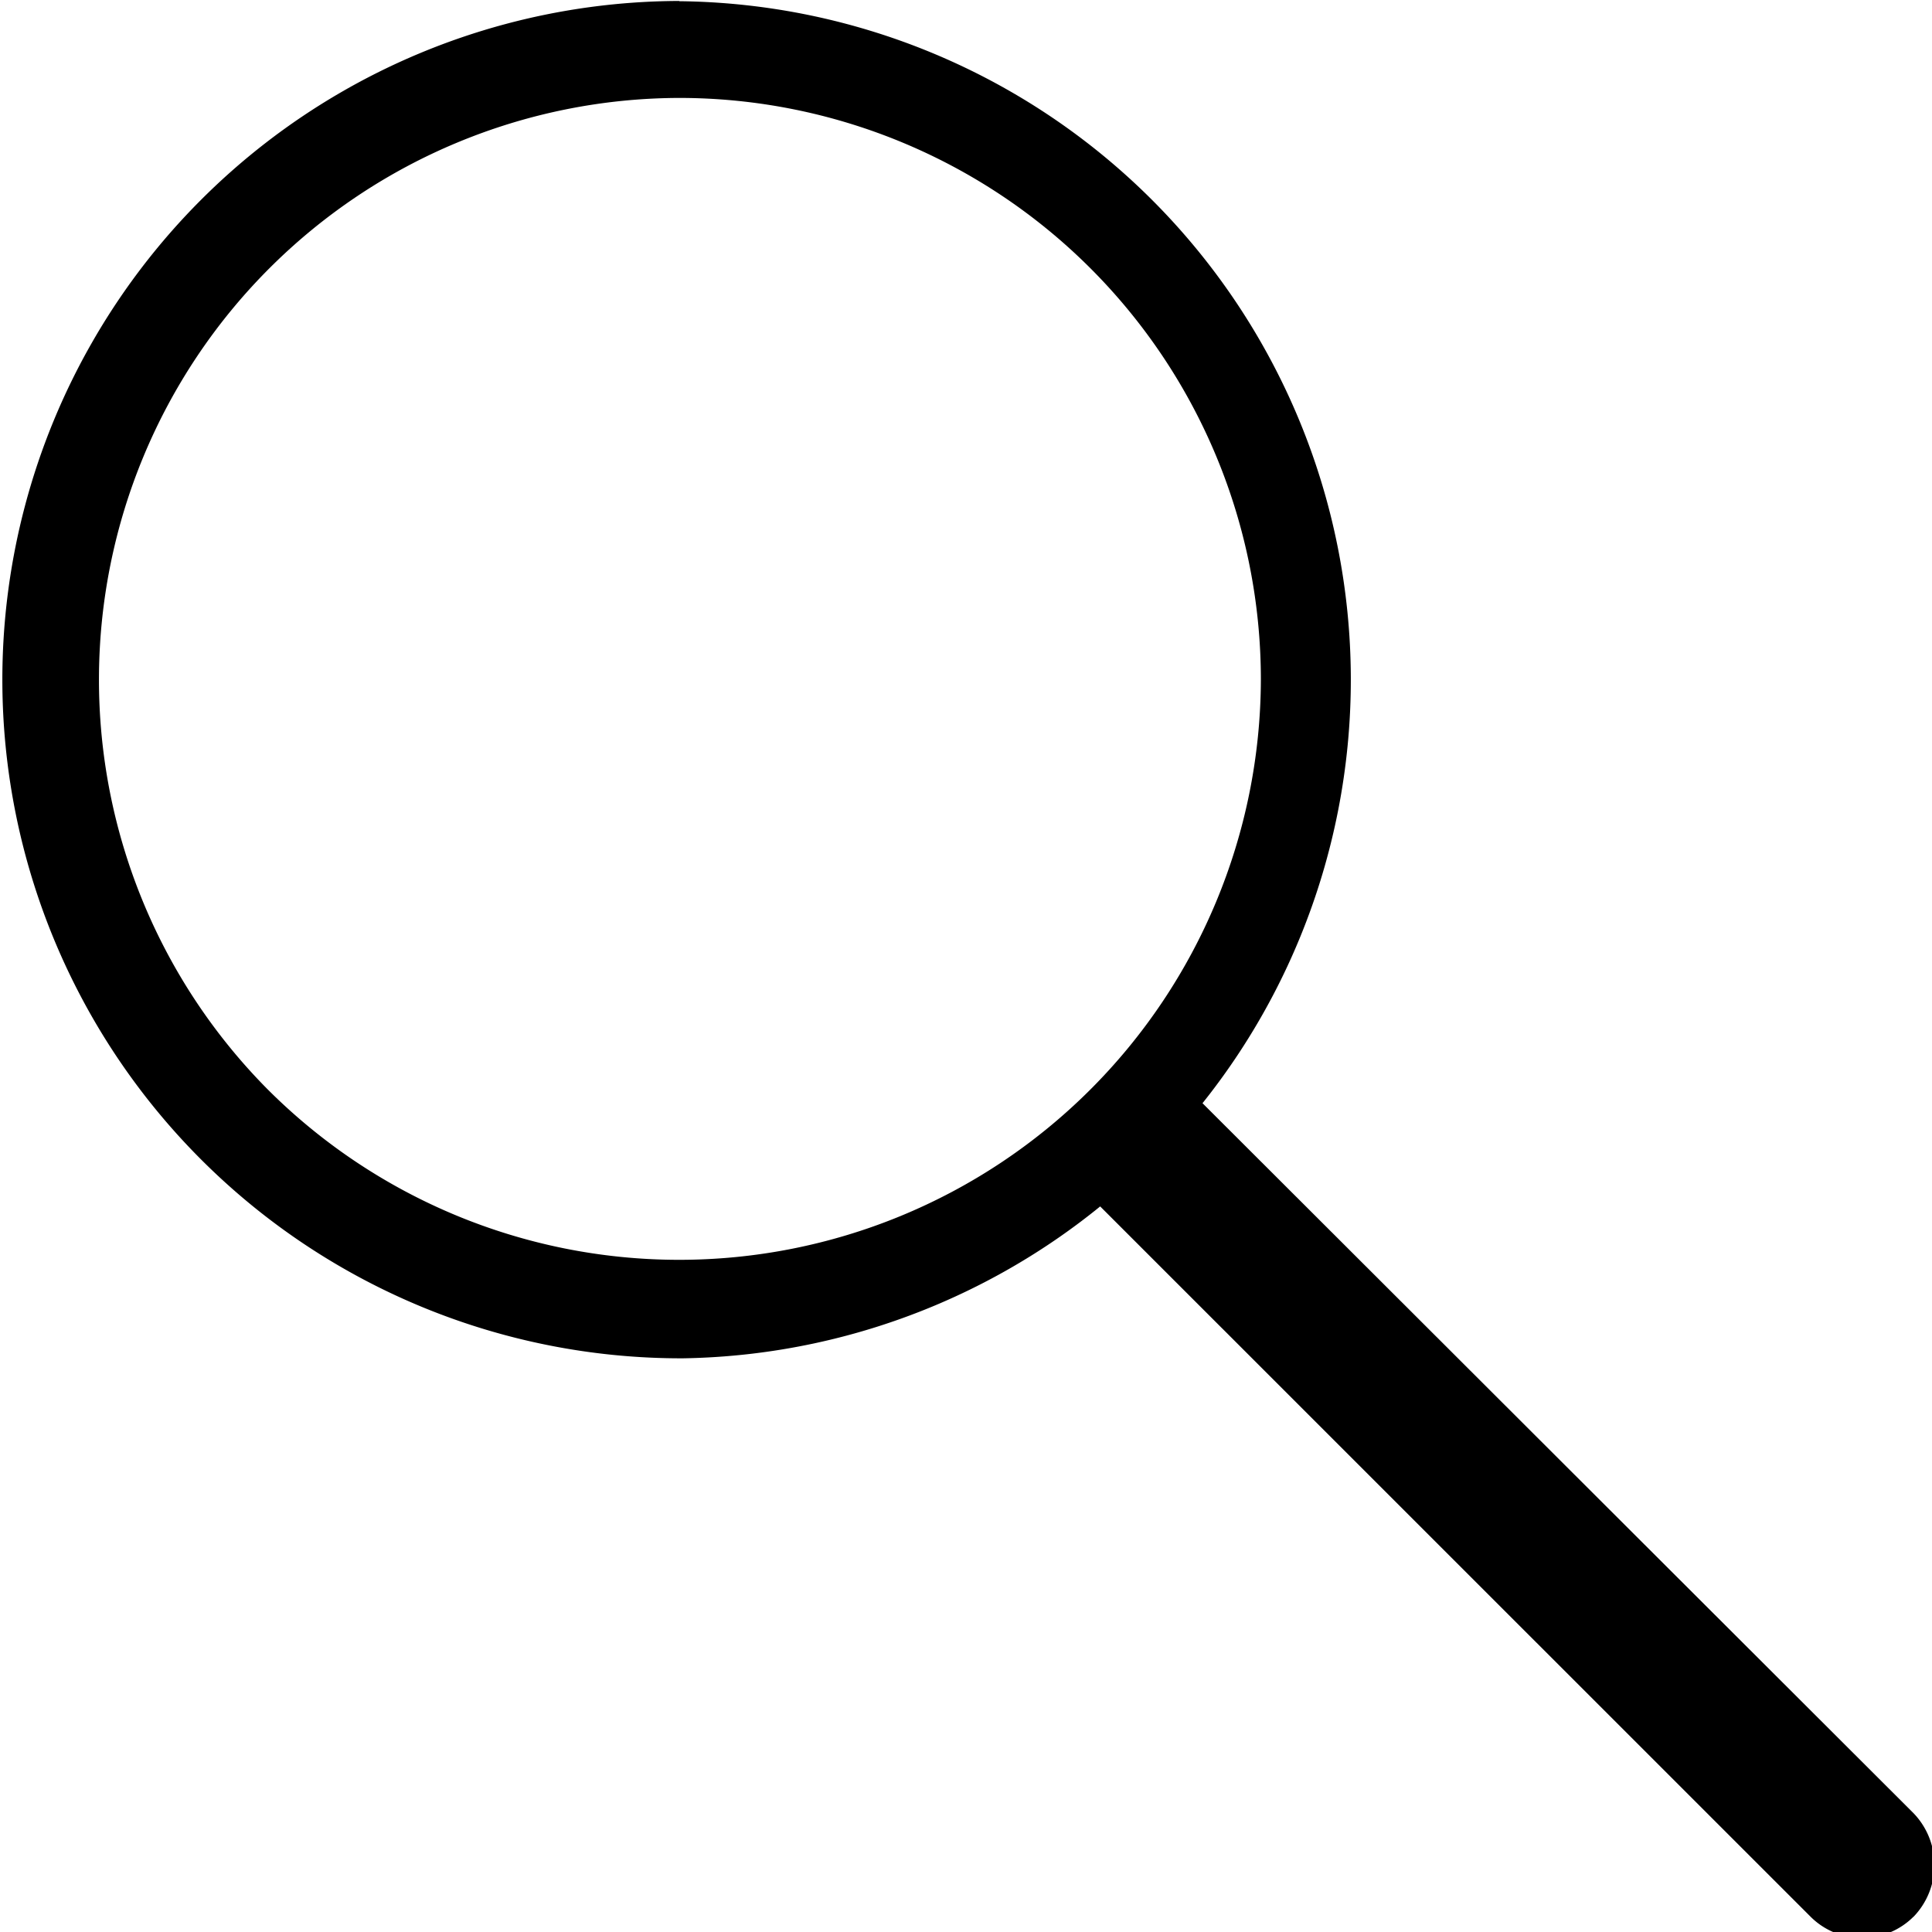 <svg width="16" height="16" fill="none" xmlns="http://www.w3.org/2000/svg"><path d="M5.625.811a4.818 4.818 0 014.817 4.818 4.818 4.818 0 01-8.23 3.388A4.818 4.818 0 015.625.811zm0-.803a5.62 5.62 0 10.03 11.241A5.62 5.62 0 005.626.01z" fill="#000"/><path d="M15.846 15.874a.603.603 0 01-.851 0L8.9 9.78l.851-.851 6.095 6.086a.618.618 0 010 .86z" fill="#000"/></svg>